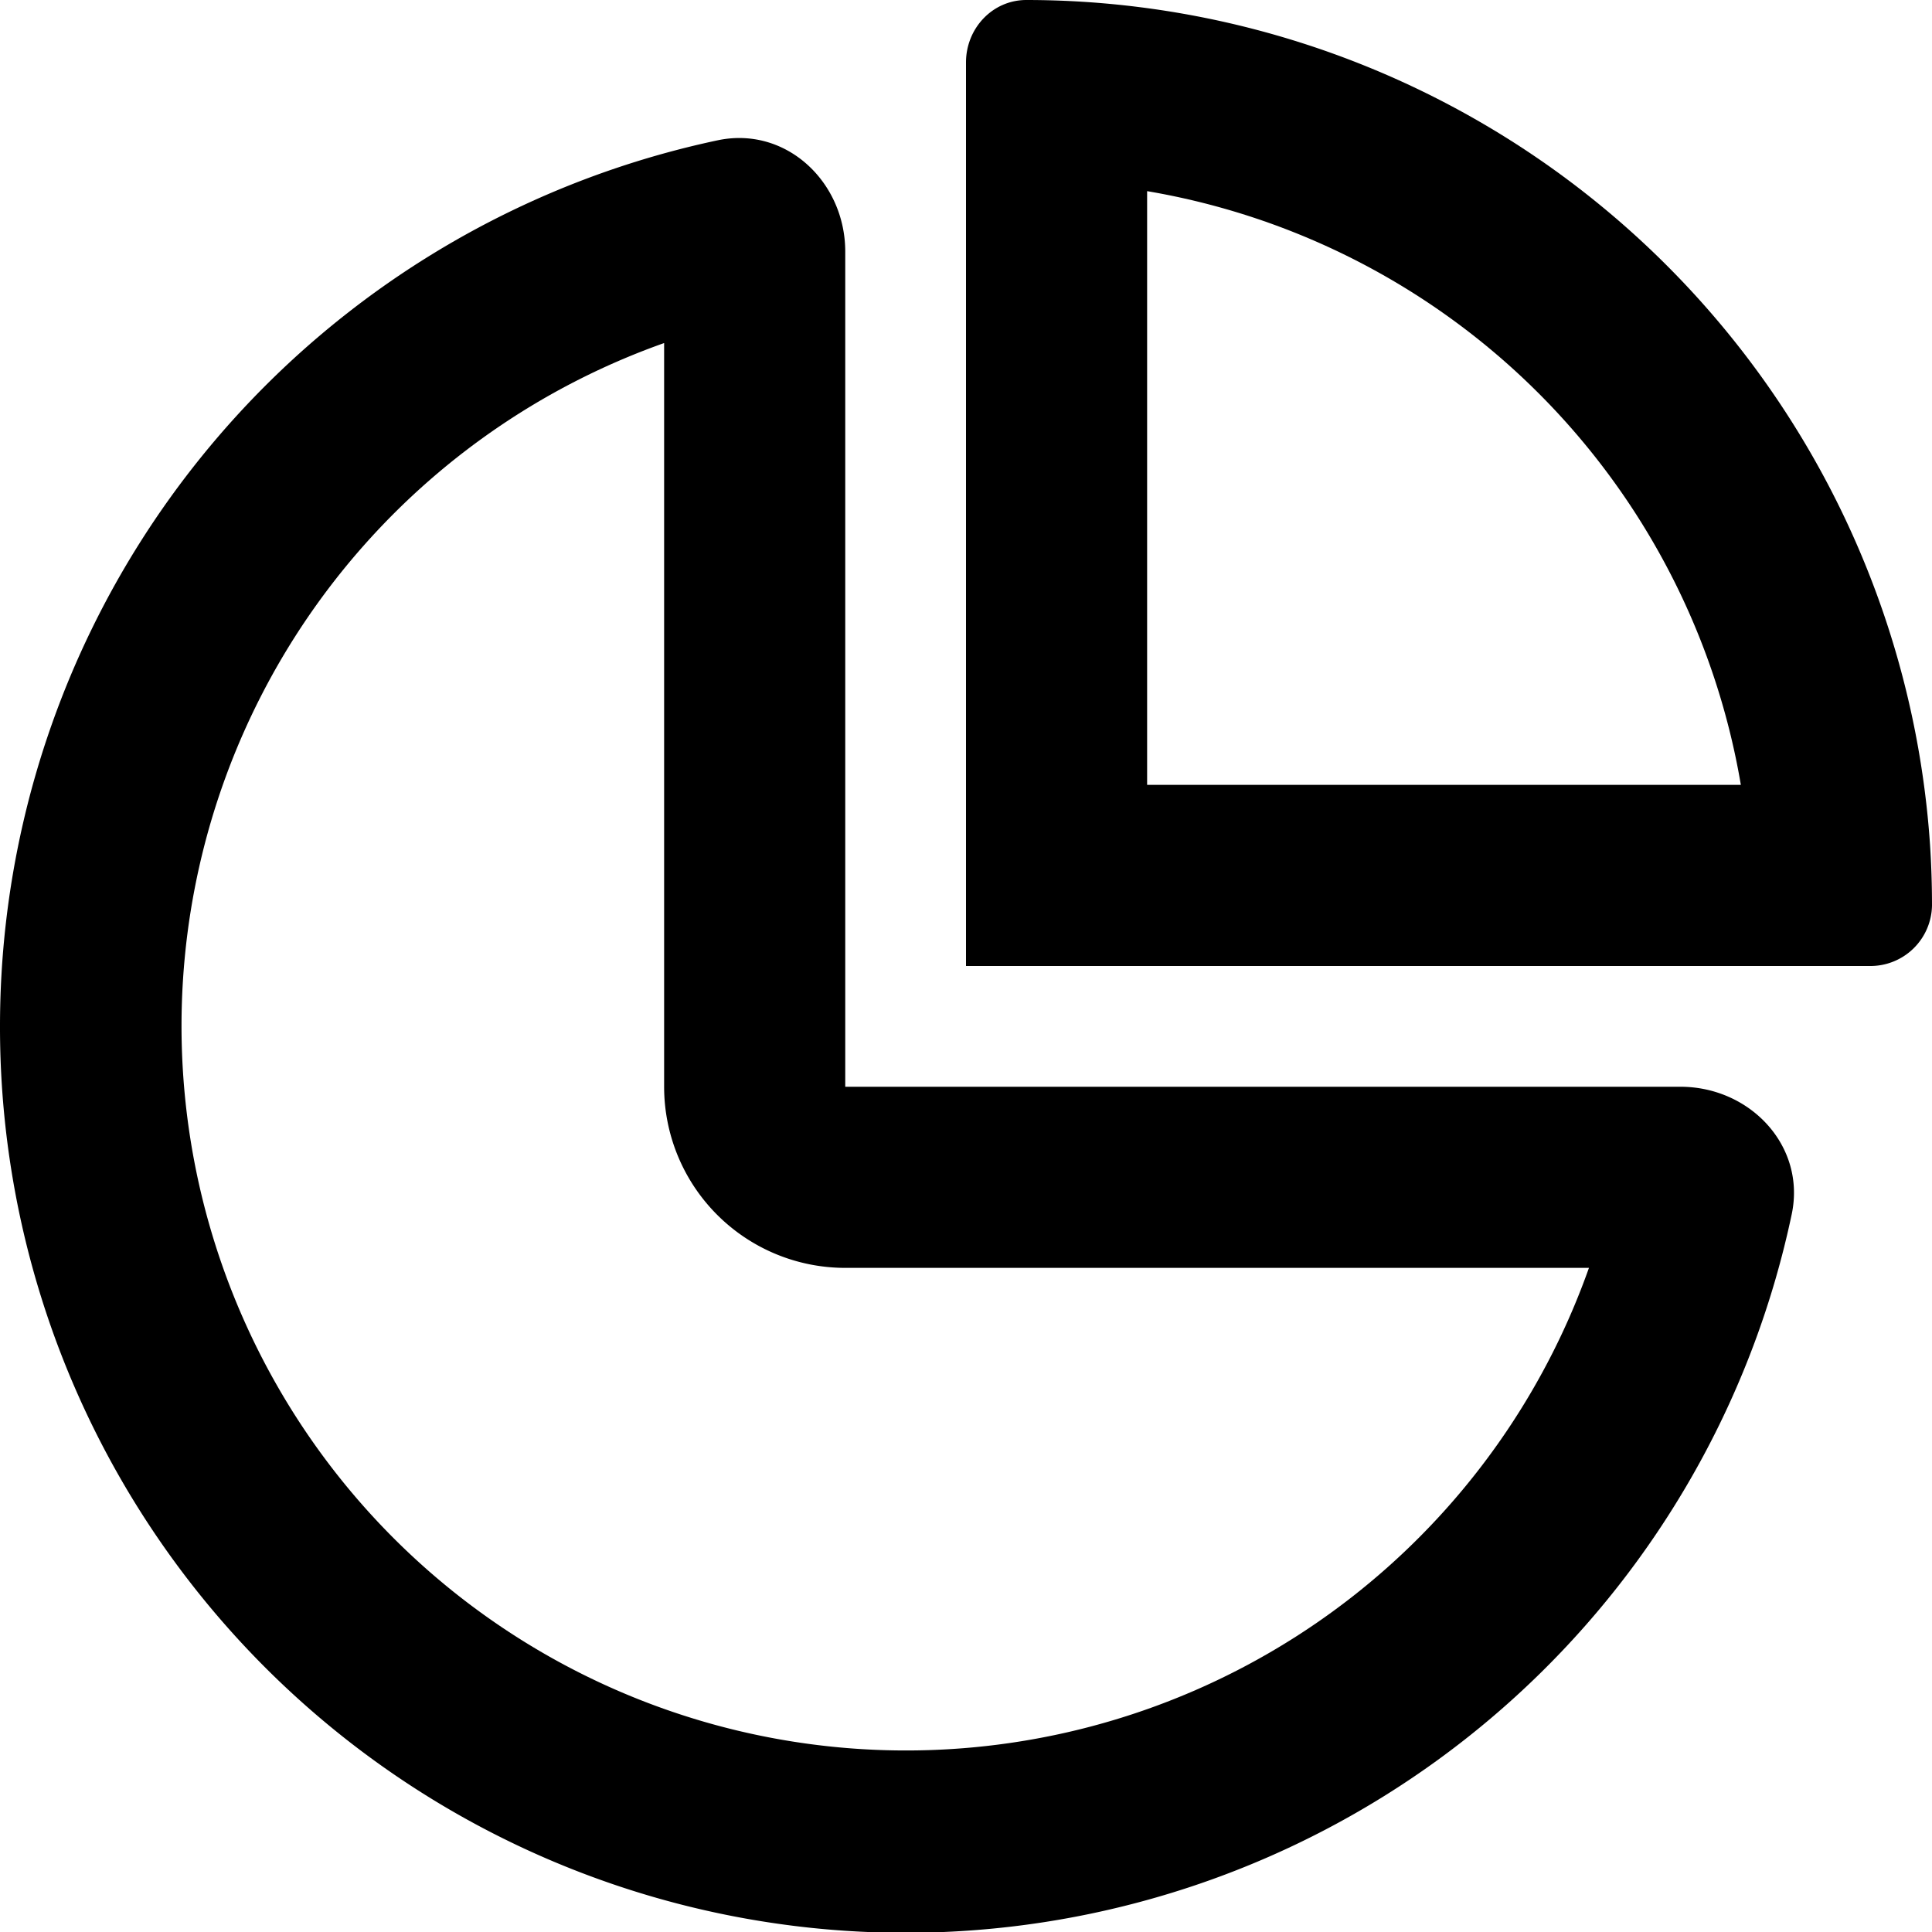 <svg xmlns="http://www.w3.org/2000/svg" fill="currentColor" class="ai" viewBox="0 0 16 16"><path d="M15.984 7A7.504 7.504 0 0 0 8.5 0c-.281 0-.5.235-.5.517V8h7.483A.51.51 0 0 0 16 7.5q0-.252-.016-.5m-1.567-.5H9.5V1.583A6.005 6.005 0 0 1 14.417 6.5"/><path d="M14.838 10.057c.12-.566-.344-1.057-.922-1.057H7V2.084c0-.578-.491-1.042-1.057-.922A7.5 7.5 0 0 0 0 8.5a7.5 7.5 0 0 0 14.838 1.557M5.5 9A1.5 1.5 0 0 0 7 10.5h6.159A6 6 0 1 1 5.5 2.841z"/></svg>